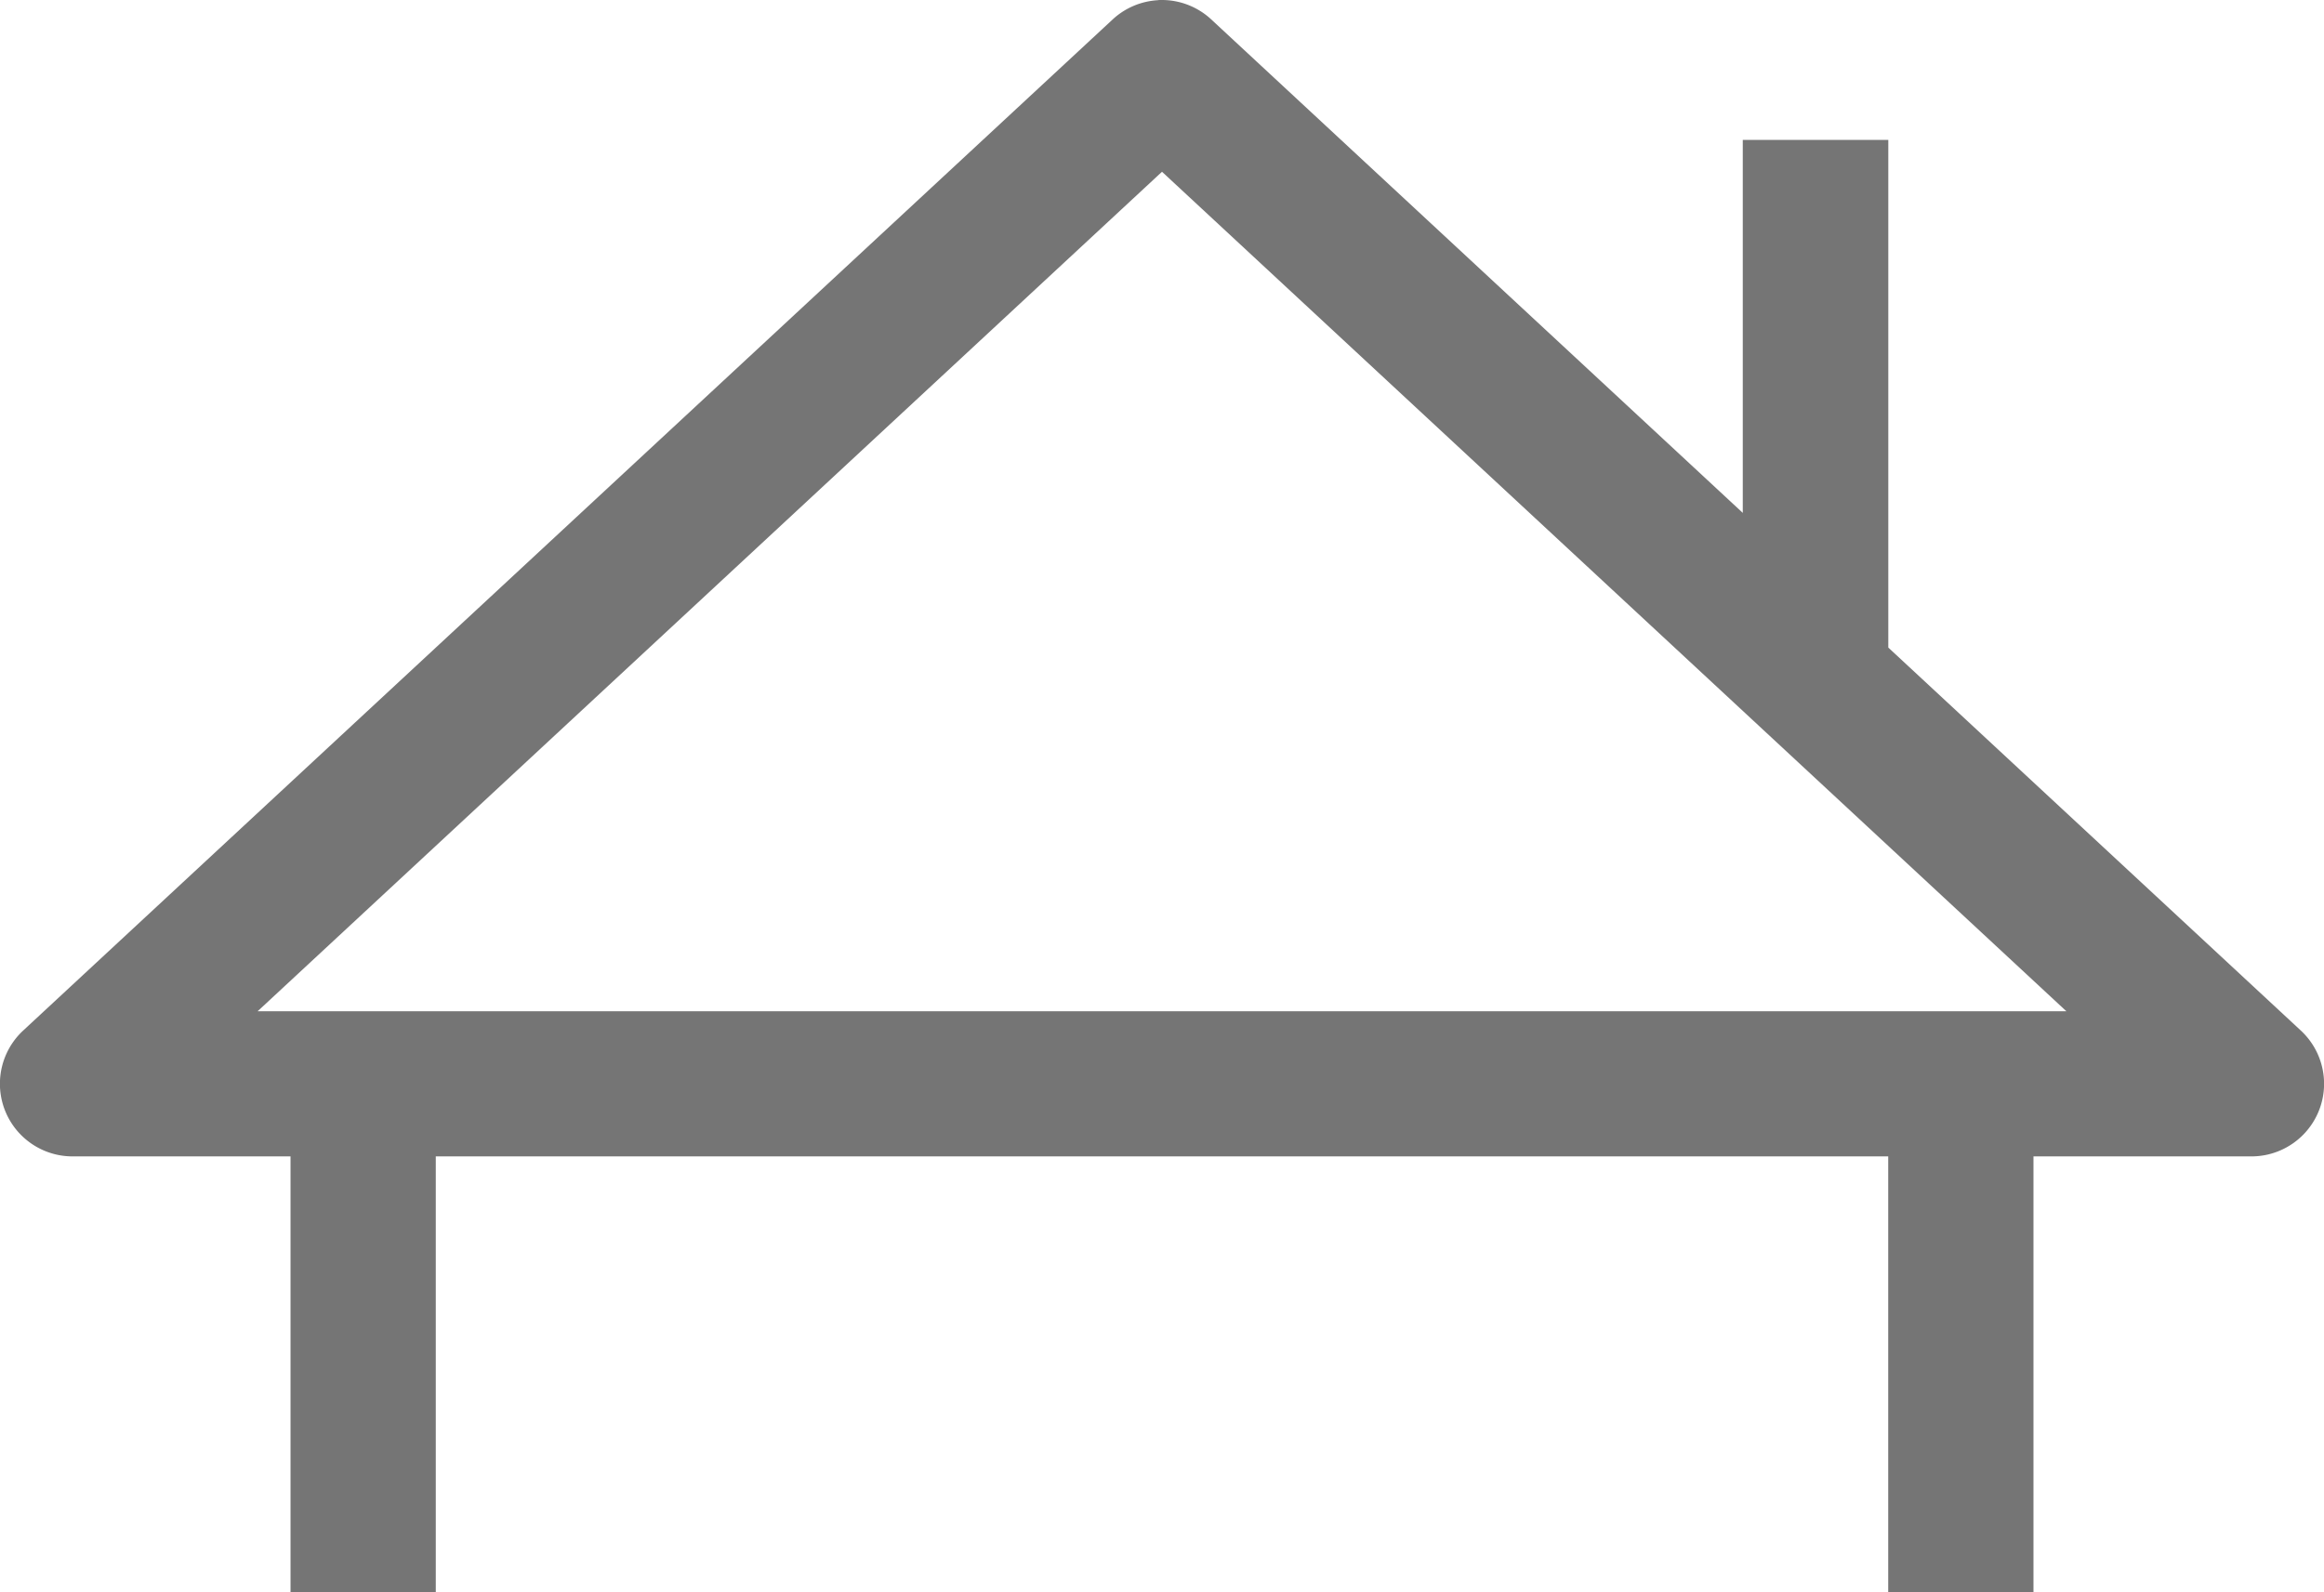 <svg xmlns="http://www.w3.org/2000/svg" width="26.27" height="18" viewBox="0 0 26.27 18"><path d="M13.093,3.038a.821.821,0,0,0-.516.218L.263,14.687a.821.821,0,0,0,.558,1.424H3.284v4.925H4.926V16.111H21.344v4.925h1.642V16.111h2.463a.821.821,0,0,0,.558-1.424l-4.662-4.329V4.618H19.7V8.835l-6.009-5.58a.821.821,0,0,0-.6-.218Zm.042,1.94,10.223,9.492H2.912Z" transform="translate(0 -3.036)" fill="rgba(0,0,0,0.54)"/></svg>